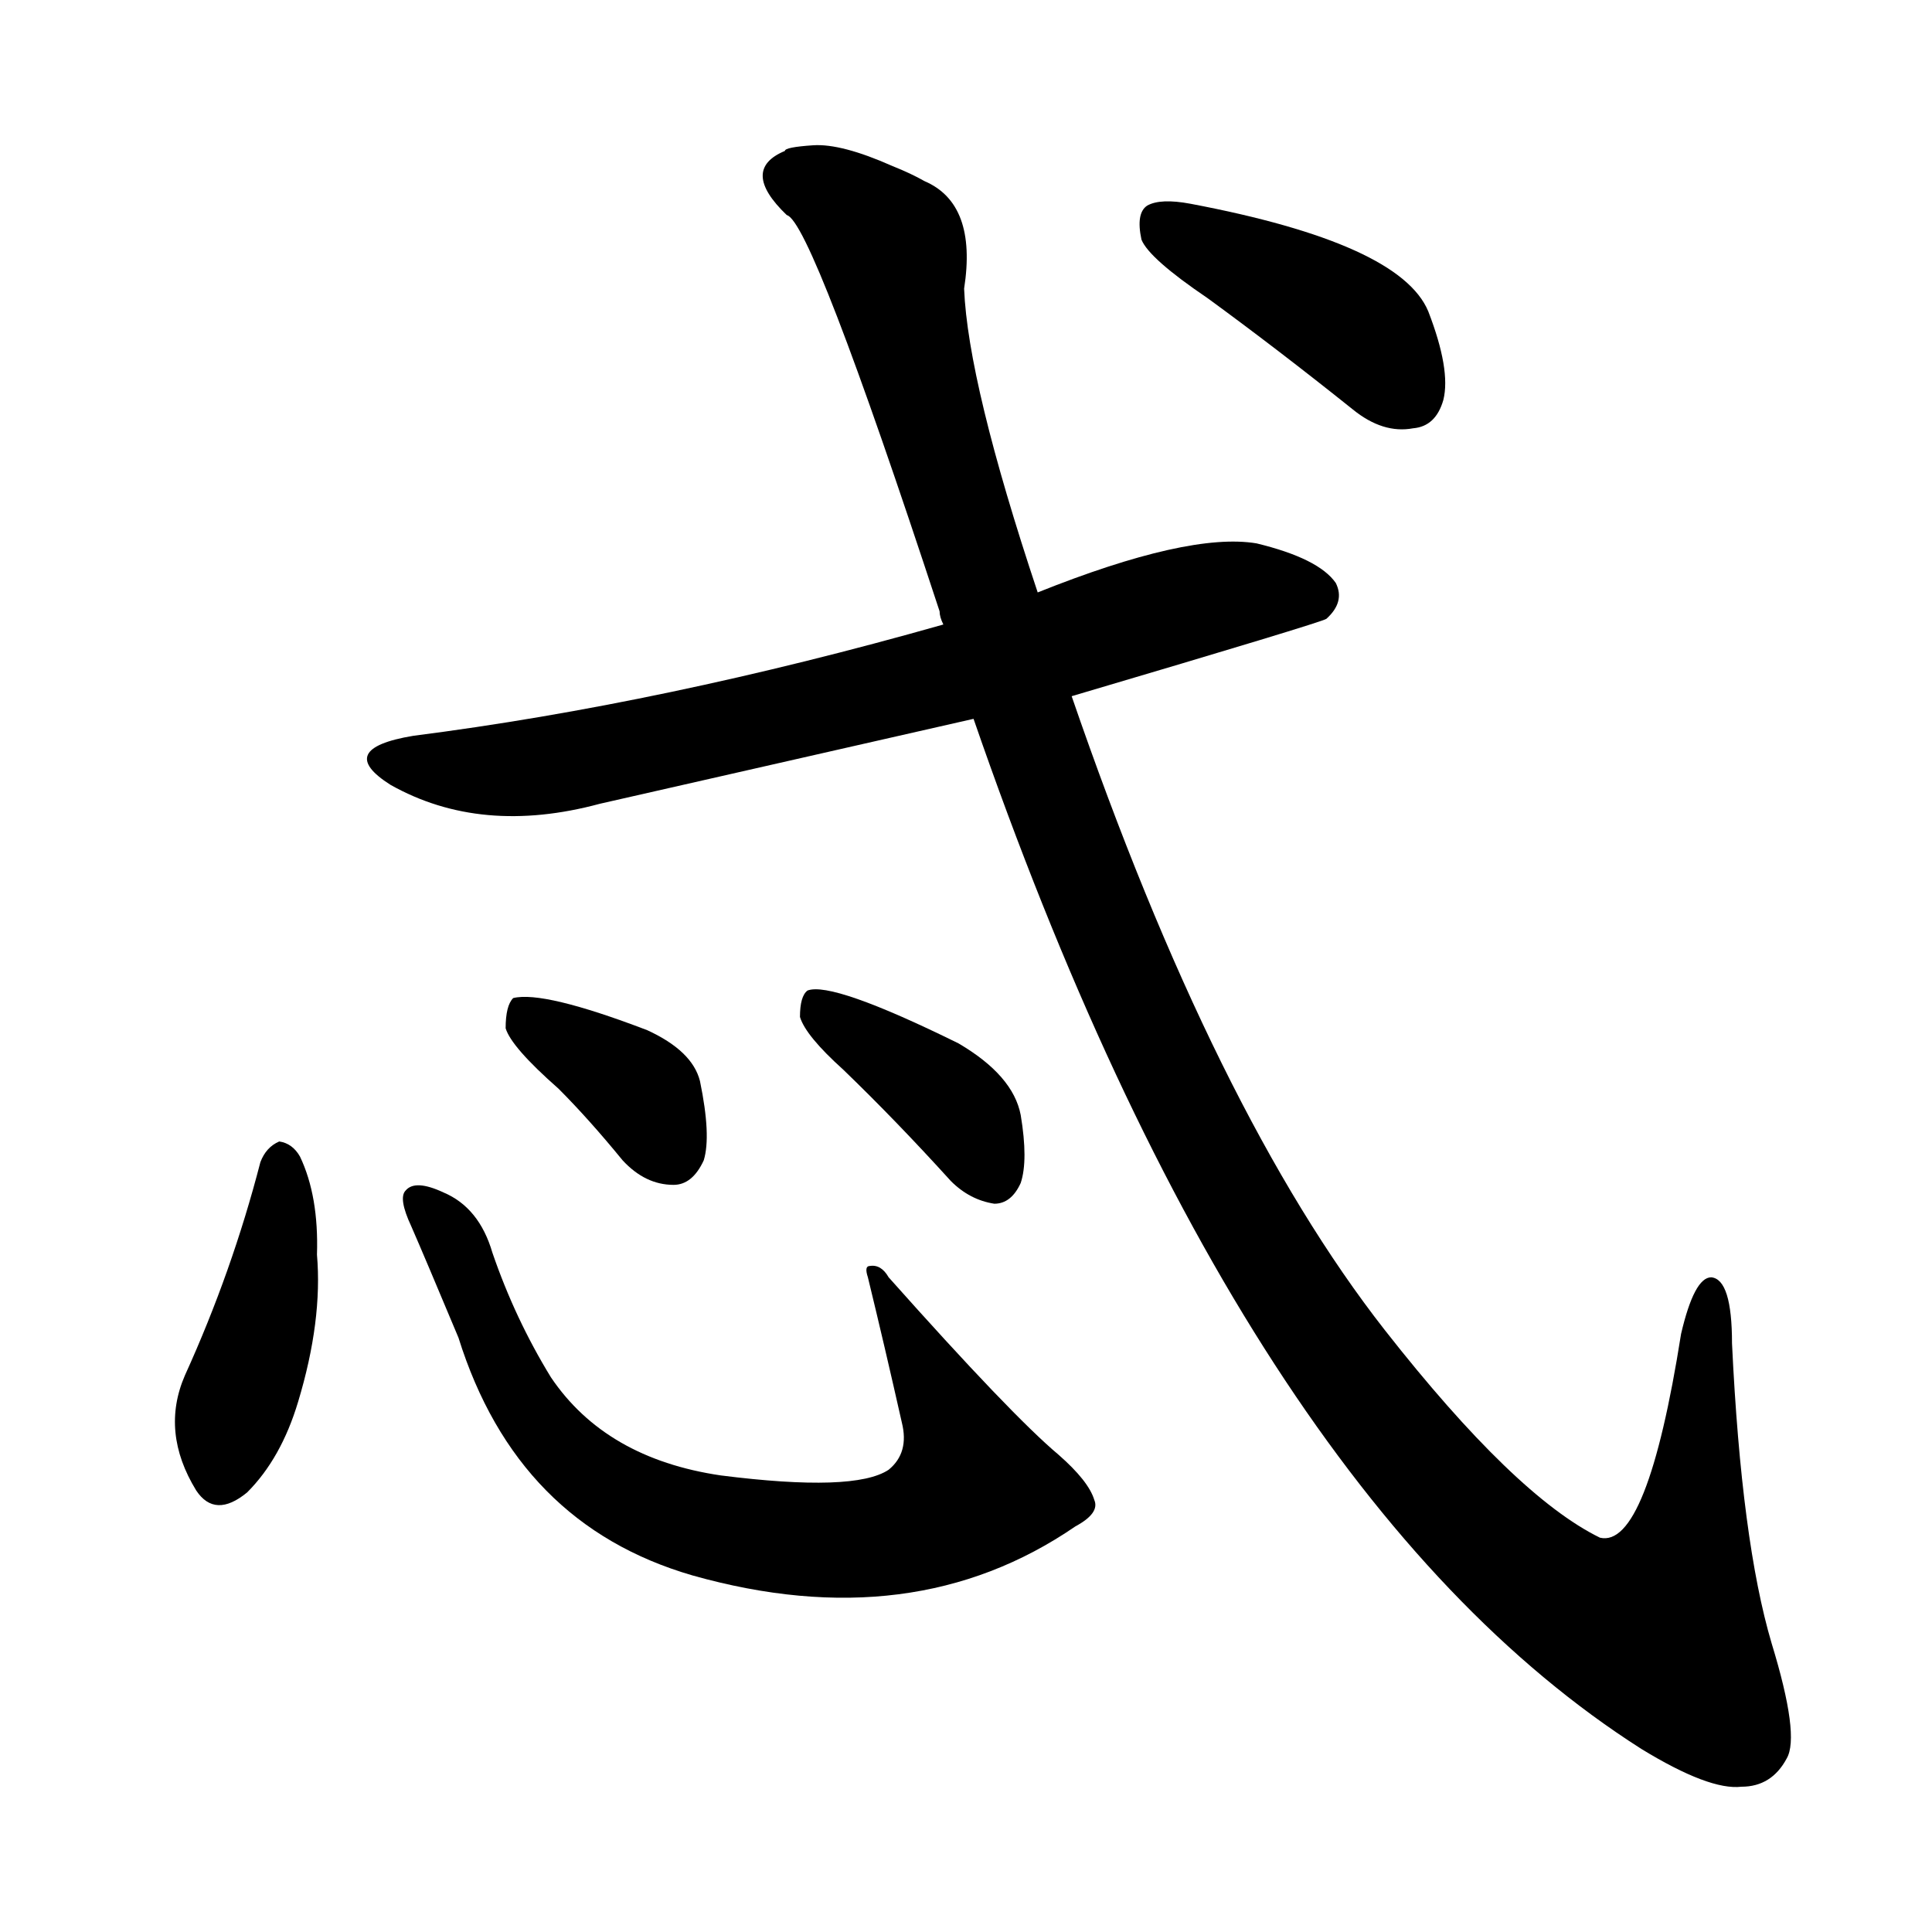<!-- u5fd2_te4_excessive_too_very_usually_of -->
<!-- 5FD2 -->
<!--  -->
<!--  -->
<svg viewBox="0 0 1024 1024">
  <g transform="scale(1, -1) translate(0, -900)">
    <path d="M 568 531 Q 700 570 703 572 Q 713 581 708 591 Q 699 604 666 612 Q 630 618 550 586 L 500 569 Q 352 527 219 510 Q 177 503 207 484 Q 255 457 318 474 Q 415 496 516 519 L 568 531 Z"></path>
    <path d="M 138 284 Q 123 226 98 171 Q 85 141 104 110 Q 114 95 131 109 Q 149 127 158 157 Q 171 200 168 235 Q 169 266 159 287 Q 155 294 148 295 Q 141 292 138 284 Z"></path>
    <path d="M 580 105 Q 577 115 561 129 Q 536 150 471 223 Q 467 230 461 229 Q 458 229 460 223 Q 469 186 478 146 Q 482 130 471 121 Q 453 109 382 118 Q 321 127 292 170 Q 273 201 261 236 Q 254 260 235 268 Q 220 275 215 269 Q 211 265 218 250 Q 225 234 243 191 Q 274 92 367 65 Q 484 32 570 91 Q 583 98 580 105 Z"></path>
    <path d="M 296 323 Q 312 307 330 285 Q 342 272 357 272 Q 367 272 373 285 Q 377 298 371 327 Q 367 343 343 354 Q 288 375 272 371 Q 268 367 268 355 Q 271 345 296 323 Z"></path>
    <path d="M 447 333 Q 475 306 504 274 Q 514 264 527 262 Q 536 262 541 273 Q 545 285 541 309 Q 537 330 508 347 Q 441 380 428 375 Q 424 372 424 361 Q 427 351 447 333 Z"></path>
    <path d="M 516 519 Q 658 108 870 -27 Q 906 -49 923 -47 Q 939 -47 947 -32 Q 954 -20 939 29 Q 923 83 918 188 Q 918 222 907 223 Q 898 223 891 193 Q 873 79 848 85 Q 803 107 734 195 Q 644 310 568 531 L 550 586 Q 513 697 511 747 Q 518 792 490 804 Q 483 808 473 812 Q 446 824 431 823 Q 416 822 416 820 Q 392 810 417 786 Q 430 783 498 576 Q 498 573 500 569 L 516 519 Z"></path>
    <path d="M 640 742 Q 677 715 717 683 Q 733 670 749 673 Q 761 674 765 688 Q 769 704 757 735 Q 742 771 631 792 Q 615 795 608 791 Q 602 787 605 773 Q 609 763 640 742 Z"></path>
  </g>
</svg>
